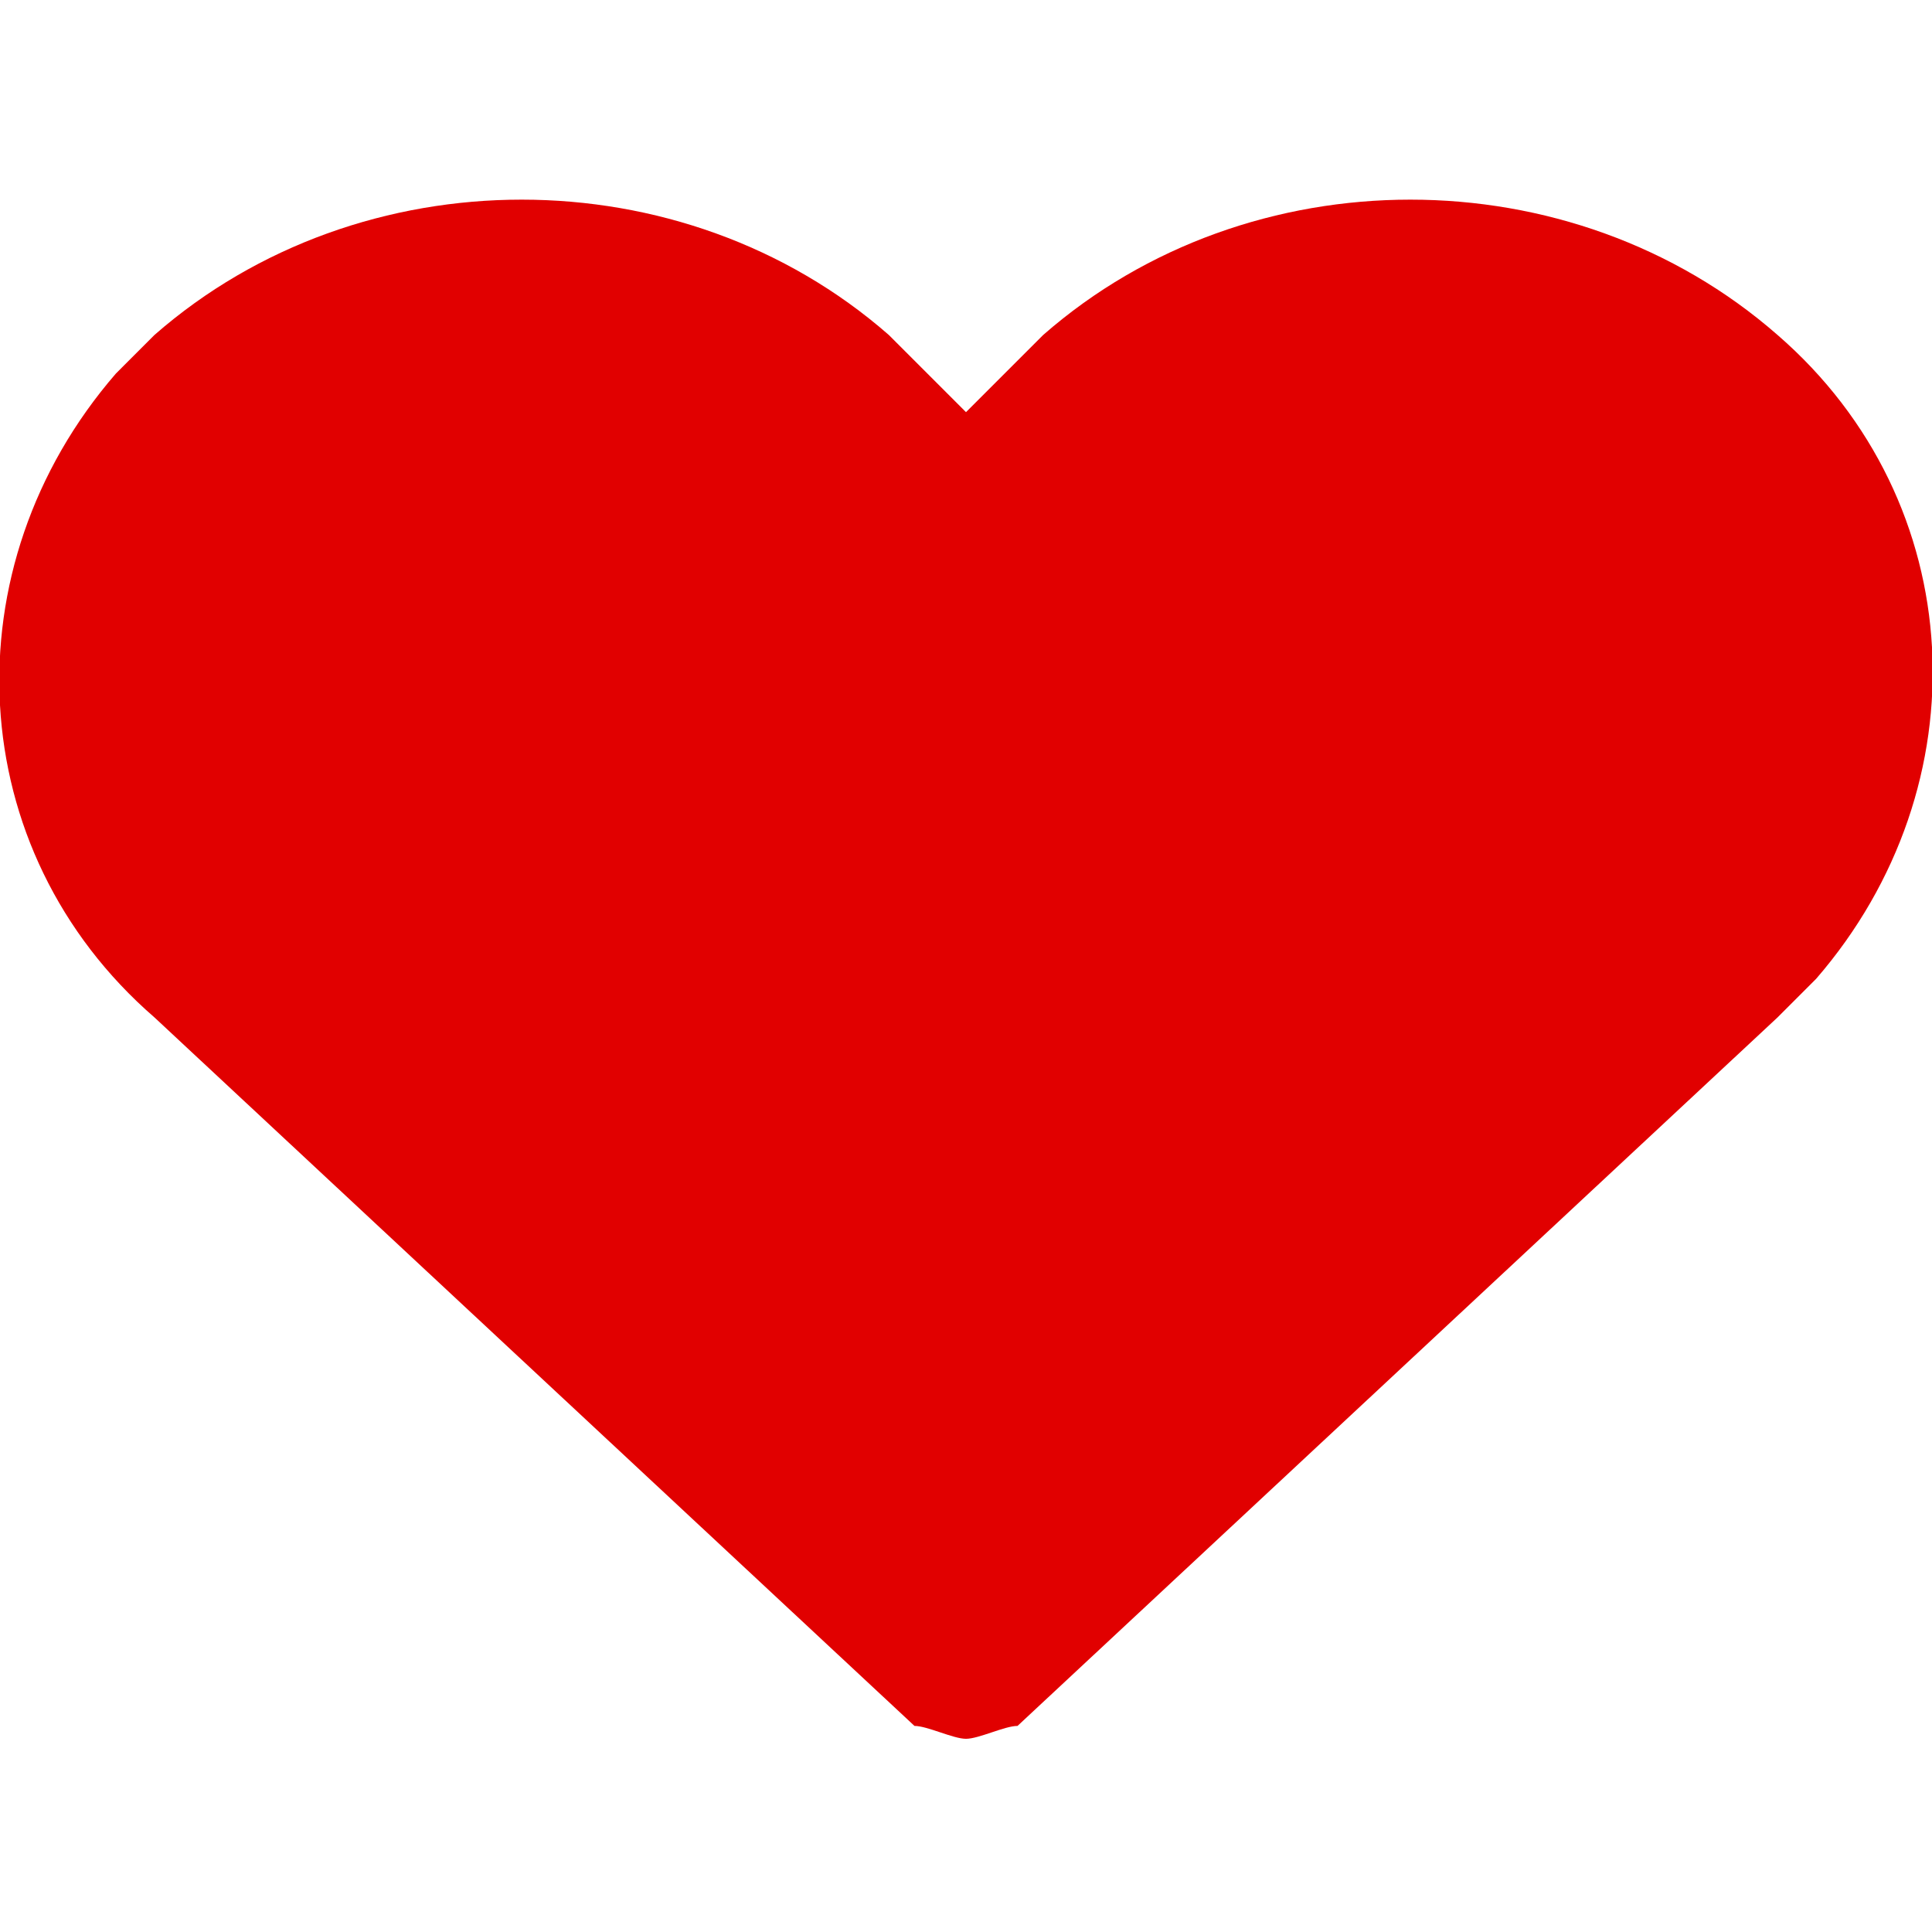 <?xml version="1.0" encoding="utf-8"?>
<!-- Generator: Adobe Illustrator 24.1.1, SVG Export Plug-In . SVG Version: 6.00 Build 0)  -->
<svg version="1.1" id="레이어_1" xmlns="http://www.w3.org/2000/svg" xmlns:xlink="http://www.w3.org/1999/xlink" x="0px"
	 y="0px" viewBox="0 0 15 15" style="enable-background:new 0 0 15 15;" xml:space="preserve">
<style type="text/css">
	.st0{fill-rule:evenodd;clip-rule:evenodd; fill: #E10000;}
</style>
<path id="Shape_4_copy_2" class="st0" d="M7.5,13.5c-0.1,0-0.3-0.1-0.4-0.1L1.2,7.9c-1.5-1.3-1.6-3.5-0.3-5C1,2.8,1.1,2.7,1.2,2.6
	c1.6-1.4,4.1-1.4,5.7,0l0.6,0.6l0.6-0.6c1.6-1.4,4.1-1.4,5.7,0c1.5,1.3,1.6,3.5,0.3,5c-0.1,0.1-0.2,0.2-0.3,0.3l-5.9,5.5
	C7.8,13.4,7.6,13.5,7.5,13.5L7.5,13.5z"/>
</svg>
